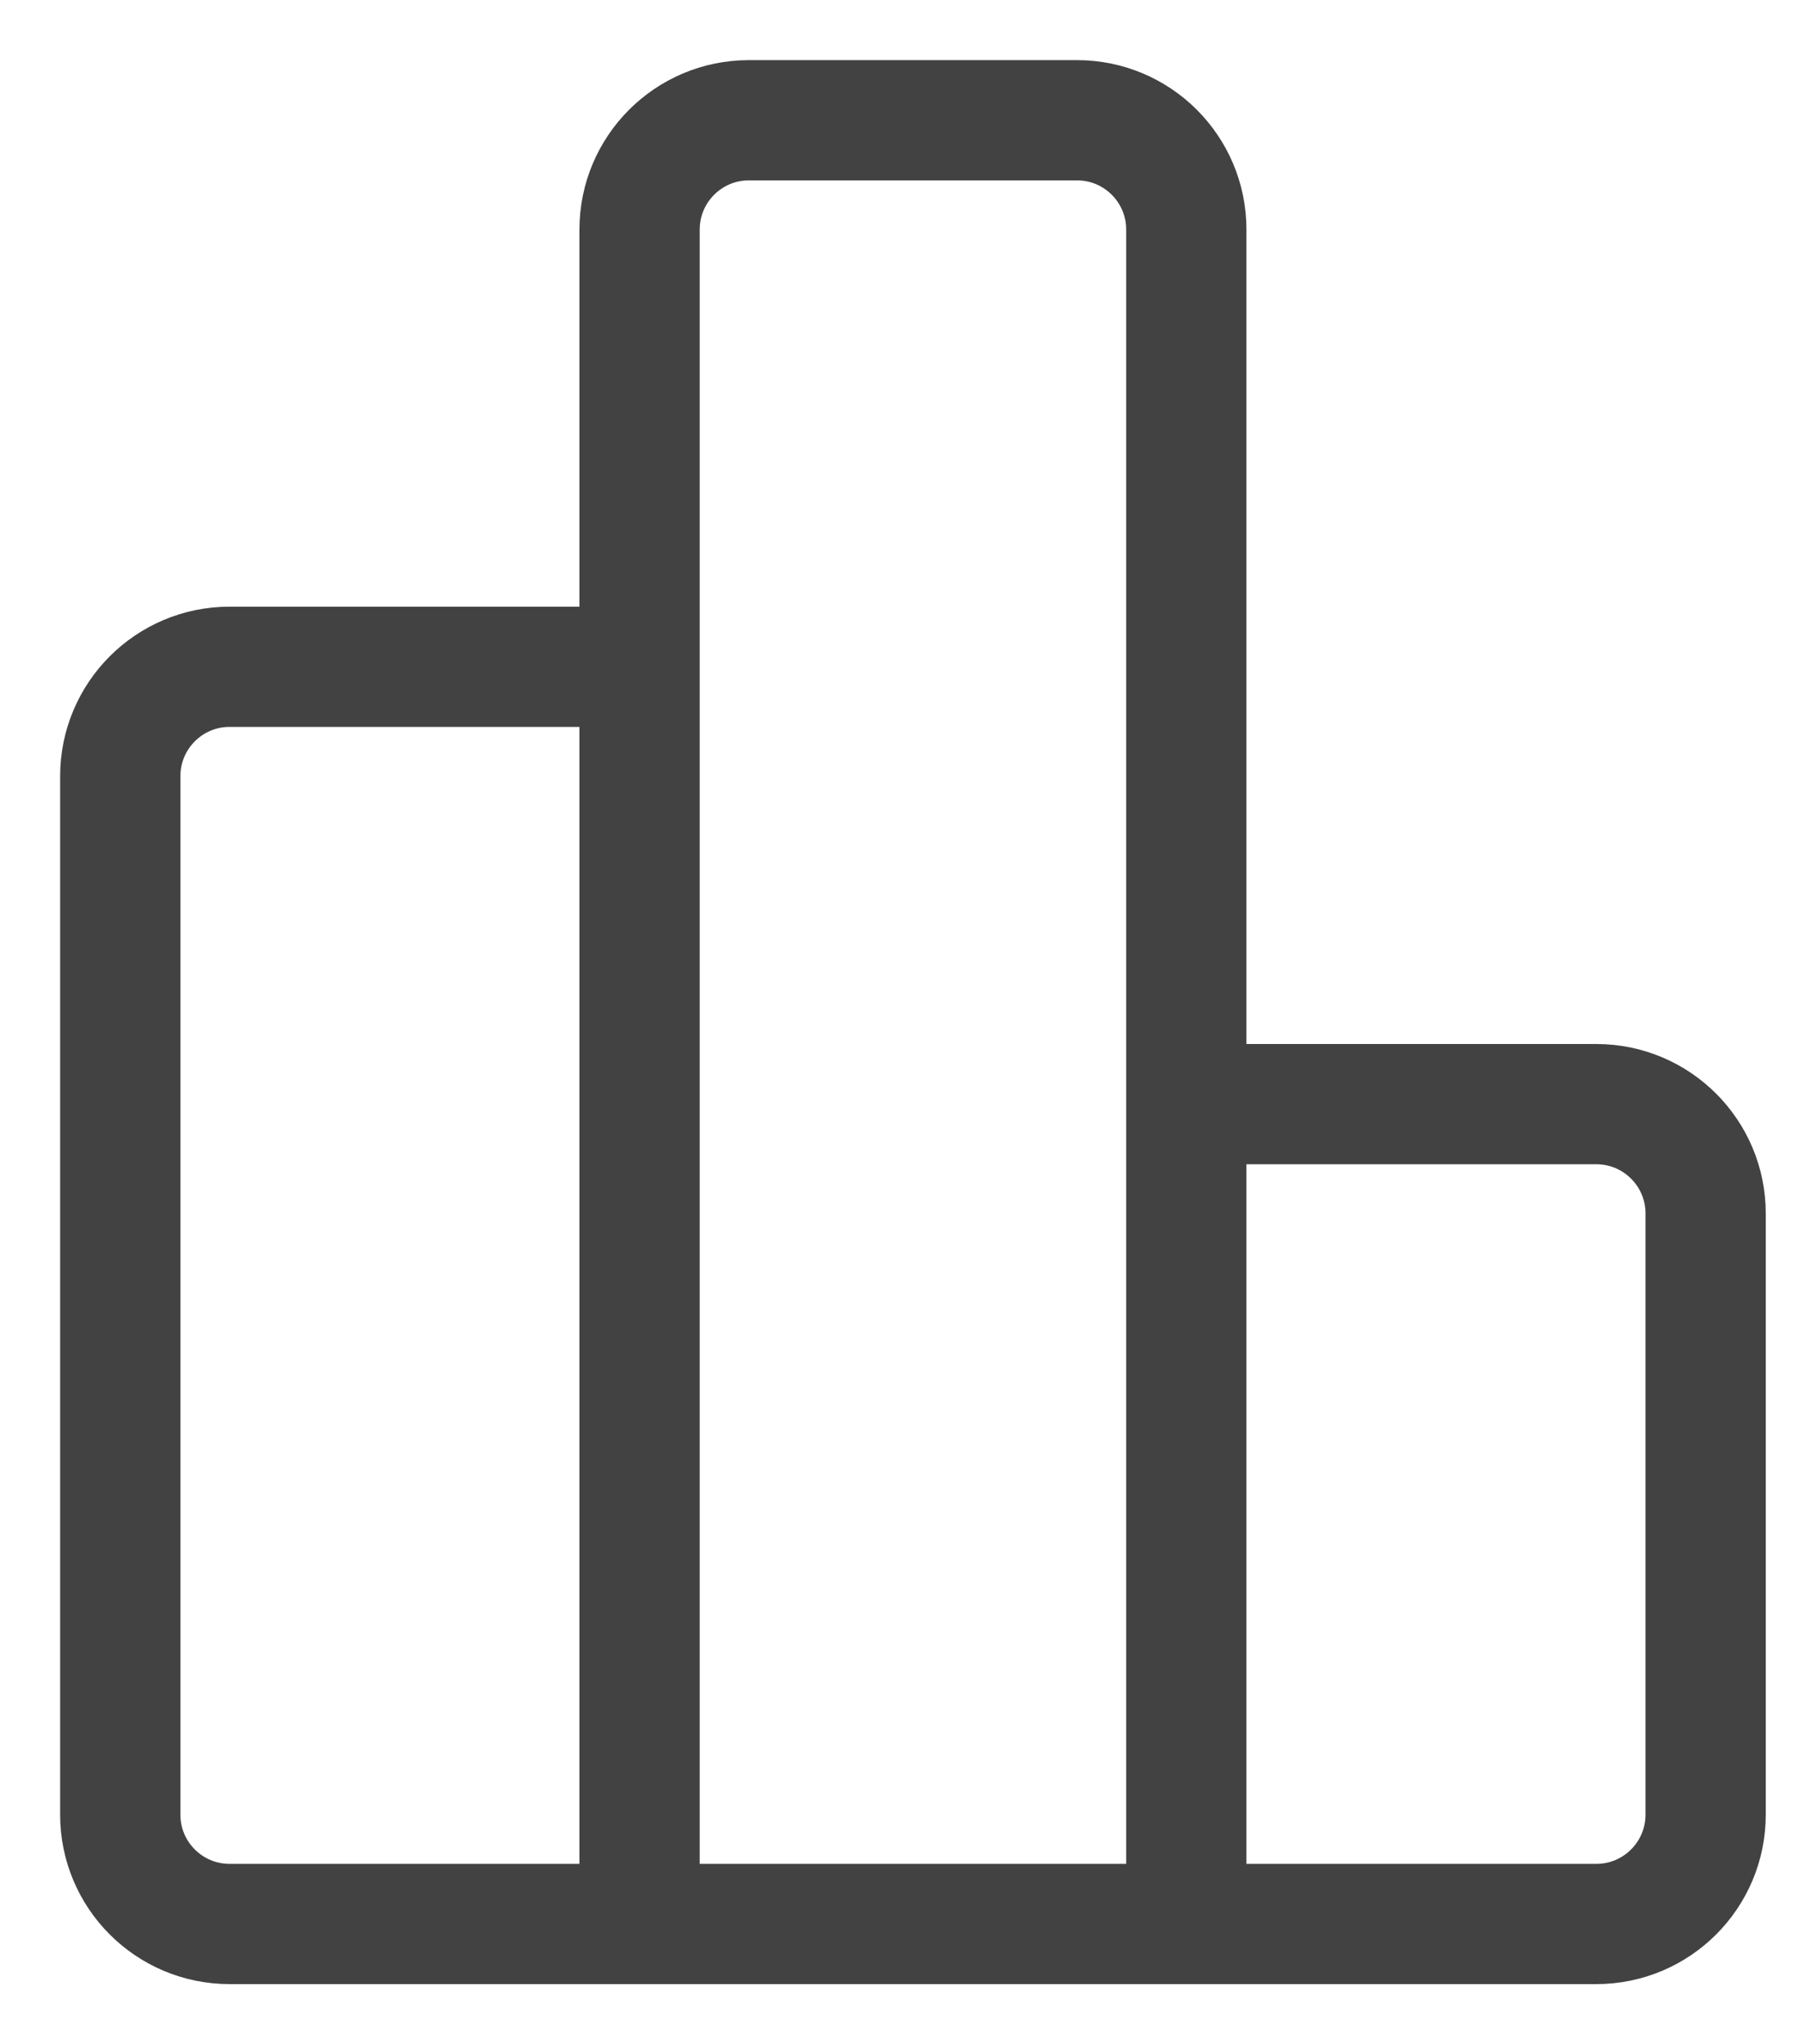 <svg width="15" height="17" viewBox="0 0 15 17" fill="none" xmlns="http://www.w3.org/2000/svg">
<path d="M5.318 5.545H1.909C1.407 5.545 1 5.952 1 6.455V15.091C1 15.593 1.407 16 1.909 16H5.318M5.318 5.545V16M5.318 5.545V1.909C5.318 1.407 5.725 1 6.227 1H8.955C9.457 1 9.864 1.407 9.864 1.909V9.182M9.864 9.182V16M9.864 9.182H13.273C13.775 9.182 14.182 9.589 14.182 10.091V15.091C14.182 15.593 13.775 16 13.273 16H9.864M9.864 16H5.318" stroke="#424242" strokeLinejoin="round"/>
</svg>

